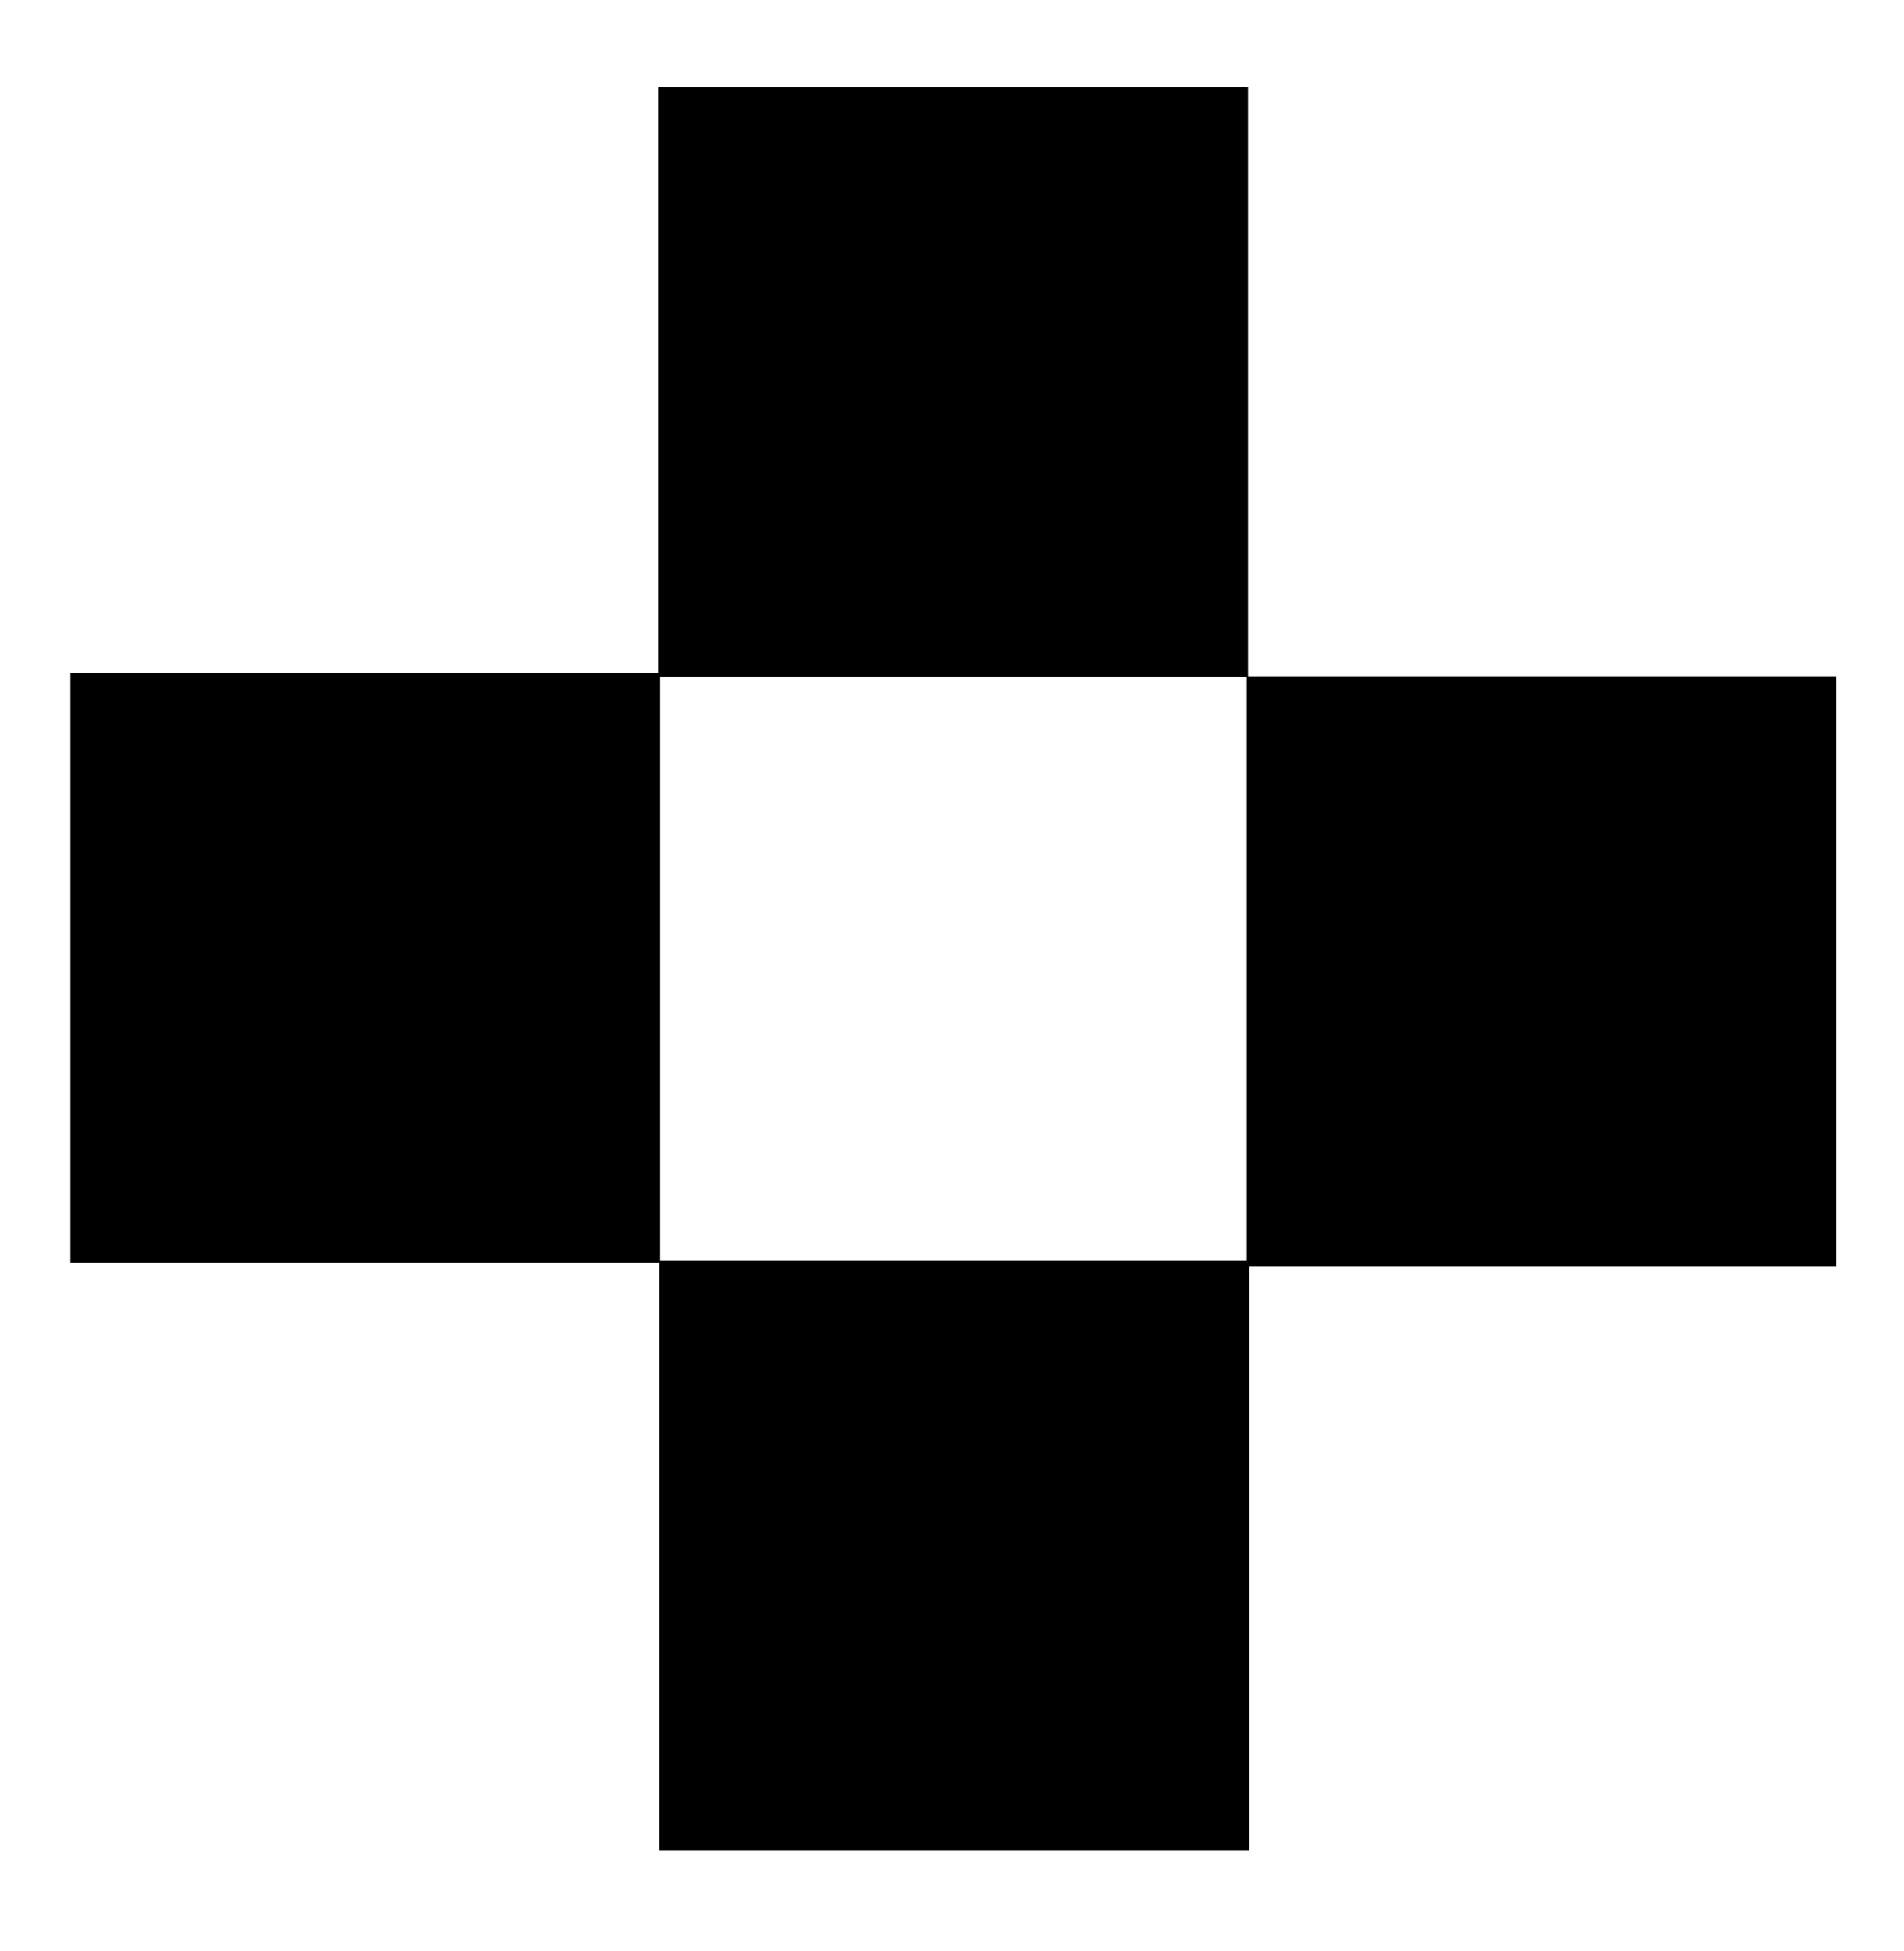<?xml version="1.0" encoding="utf-8"?>
<!-- Generator: Adobe Illustrator 24.1.0, SVG Export Plug-In . SVG Version: 6.00 Build 0)  -->
<svg version="1.1" id="Layer_1" xmlns="http://www.w3.org/2000/svg" xmlns:xlink="http://www.w3.org/1999/xlink" x="0px" y="0px"
	 viewBox="0 0 286.7 293.7" style="enable-background:new 0 0 286.7 293.7;" xml:space="preserve">
<rect x="99.1" y="13.1" width="88.8" height="88.8"/>
<rect x="10.6" y="101.3" width="88.8" height="88.8"/>
<rect x="187.7" y="101.8" width="88.8" height="88.8"/>
<rect x="99.3" y="189.8" width="88.8" height="88.8"/>
</svg>
